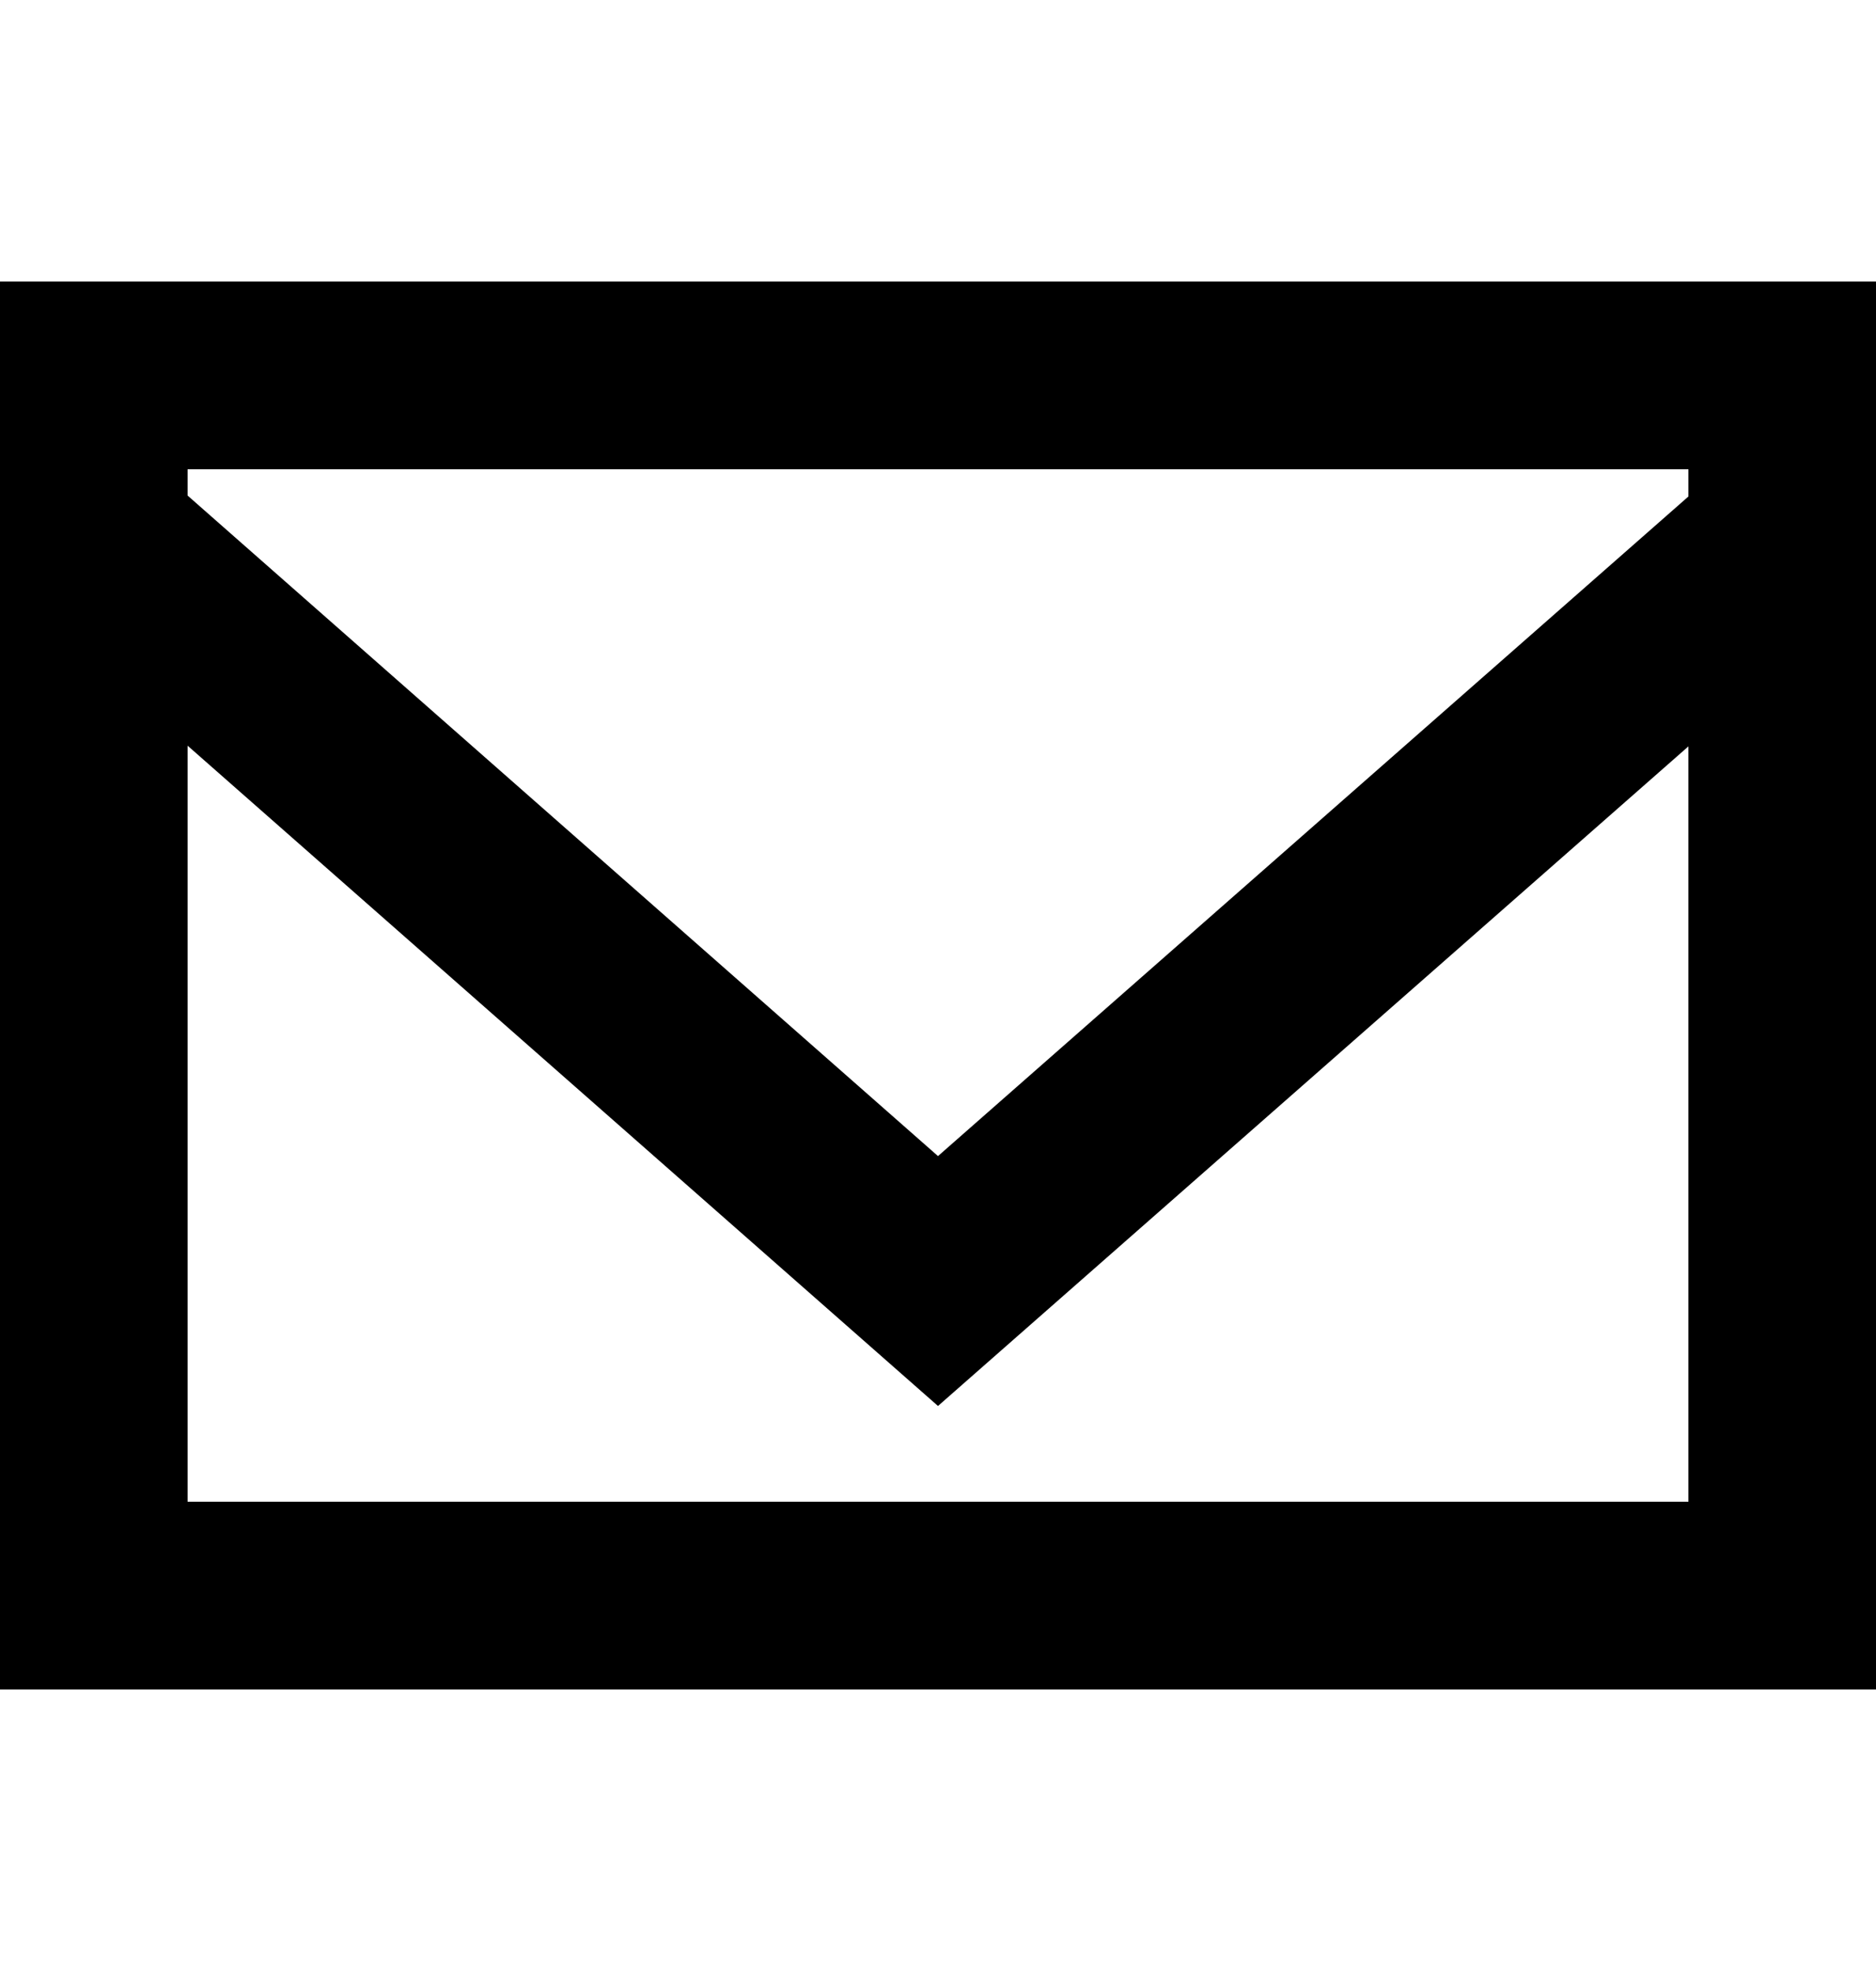 <svg version="1.2" xmlns="http://www.w3.org/2000/svg" viewBox="0 0 800 840" width="800" height="840"><style></style><filter id="f0"><feFlood flood-color="#29b355" flood-opacity="1" /><feBlend mode="normal" in2="SourceGraphic"/><feComposite in2="SourceAlpha" operator="in" /></filter><g filter="url(#f0)"><path fill-rule="evenodd" d="m0 120h800v600h-800zm720 520v-321.9l-320 281.1-320-281.4v322.2zm0-440h-640v11.2l320 281.5 320-281.1z"/></g></svg>